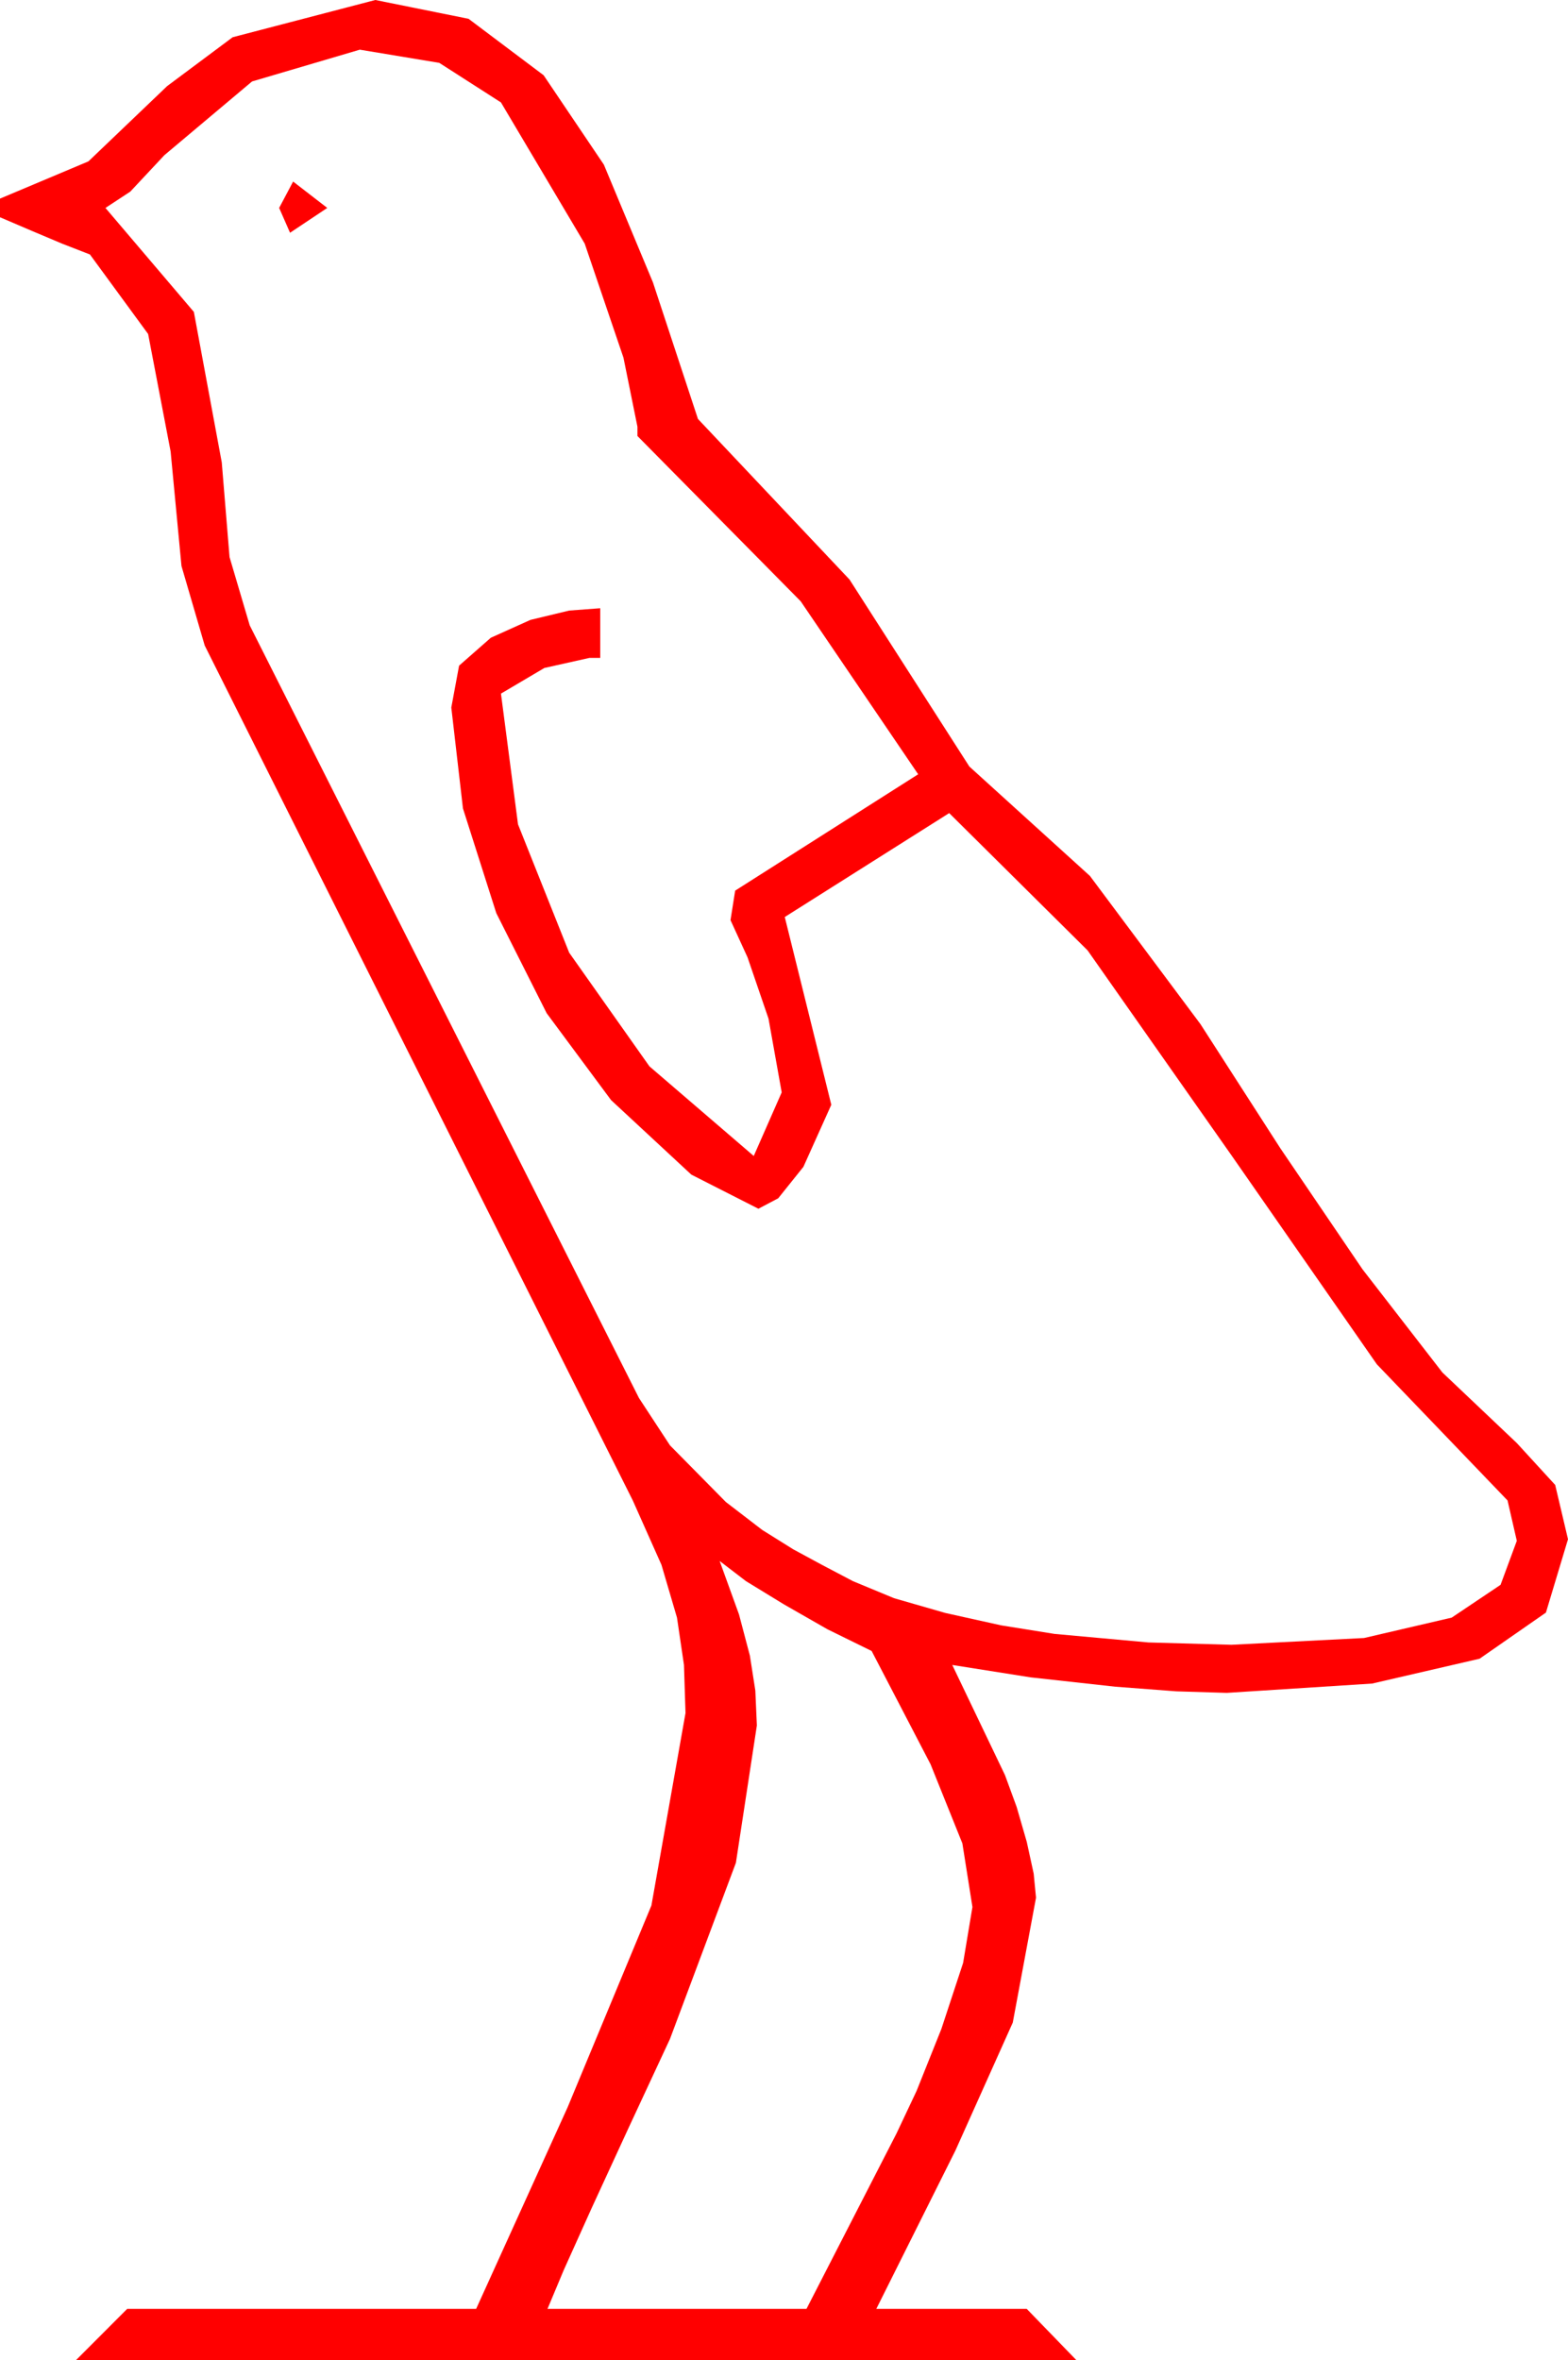 <?xml version="1.0" encoding="utf-8"?>
<!DOCTYPE svg PUBLIC "-//W3C//DTD SVG 1.1//EN" "http://www.w3.org/Graphics/SVG/1.1/DTD/svg11.dtd">
<svg width="29.619" height="44.561" xmlns="http://www.w3.org/2000/svg" xmlns:xlink="http://www.w3.org/1999/xlink" xmlns:xml="http://www.w3.org/XML/1998/namespace" version="1.1">
  <g>
    <g>
      <path style="fill:#FF0000;fill-opacity:1" d="M13.594,29.473L13.96,30.483 14.165,31.26 14.268,31.919 14.297,32.578 13.901,35.171 12.656,38.496 11.865,40.195 11.177,41.689 10.649,42.861 10.342,43.594 15.234,43.594 16.934,40.283 17.314,39.478 17.783,38.306 18.193,37.061 18.369,36.006 18.179,34.805 17.578,33.311 16.465,31.172 15.63,30.762 14.81,30.293 14.092,29.854 13.594,29.473z M5.537,3.428L6.182,3.926 5.479,4.395 5.273,3.926 5.537,3.428z M6.797,0.938L4.761,1.538 3.105,2.93 2.461,3.618 1.992,3.926 3.662,5.889 4.189,8.73 4.336,10.518 4.717,11.807 12.07,26.396 12.656,27.29 13.711,28.359 14.399,28.887 14.985,29.253 15.527,29.546 16.113,29.854 16.89,30.176 17.856,30.454 18.911,30.688 19.922,30.85 21.694,31.011 23.262,31.055 25.767,30.927 27.422,30.542 28.345,29.923 28.652,29.092 28.477,28.33 26.008,25.759 23.291,21.855 20.544,17.944 17.93,15.352 14.824,17.314 15.703,20.859 15.176,22.031 14.7,22.625 14.326,22.822 13.059,22.178 11.543,20.771 10.327,19.131 9.375,17.241 8.745,15.264 8.525,13.359 8.672,12.568 9.272,12.041 10.02,11.704 10.752,11.528 11.338,11.484 11.338,12.422 11.133,12.422 10.283,12.612 9.463,13.096 9.785,15.564 10.752,17.988 12.268,20.134 14.238,21.826 14.766,20.625 14.517,19.233 14.121,18.076 13.799,17.373 13.887,16.816 17.344,14.619 15.125,11.353 12.041,8.232 12.041,8.057 11.777,6.753 11.045,4.6 9.463,1.934 8.298,1.187 6.797,0.938z M7.09,0L8.851,0.355 10.269,1.421 11.407,3.109 12.334,5.332 13.184,7.91 16.047,10.942 18.311,14.473 20.588,16.538 22.676,19.336 24.185,21.68 25.737,23.965 27.246,25.913 28.652,27.246 29.377,28.037 29.619,29.062 29.202,30.447 27.949,31.318 25.92,31.787 23.174,31.963 22.222,31.934 21.064,31.846 19.468,31.67 17.988,31.436 18.984,33.516 19.204,34.116 19.395,34.775 19.526,35.376 19.57,35.83 19.131,38.188 18.047,40.605 16.553,43.594 19.395,43.594 20.332,44.561 1.436,44.561 2.402,43.594 8.994,43.594 10.723,39.785 12.305,35.977 12.949,32.344 12.92,31.436 12.788,30.542 12.495,29.546 11.953,28.33 3.867,12.188 3.428,10.686 3.223,8.525 2.798,6.306 1.699,4.805 1.172,4.6 0.615,4.365 0,4.102 0,3.75 1.67,3.047 3.157,1.626 4.395,0.703 7.09,0z" />
    </g>
  </g>
</svg>